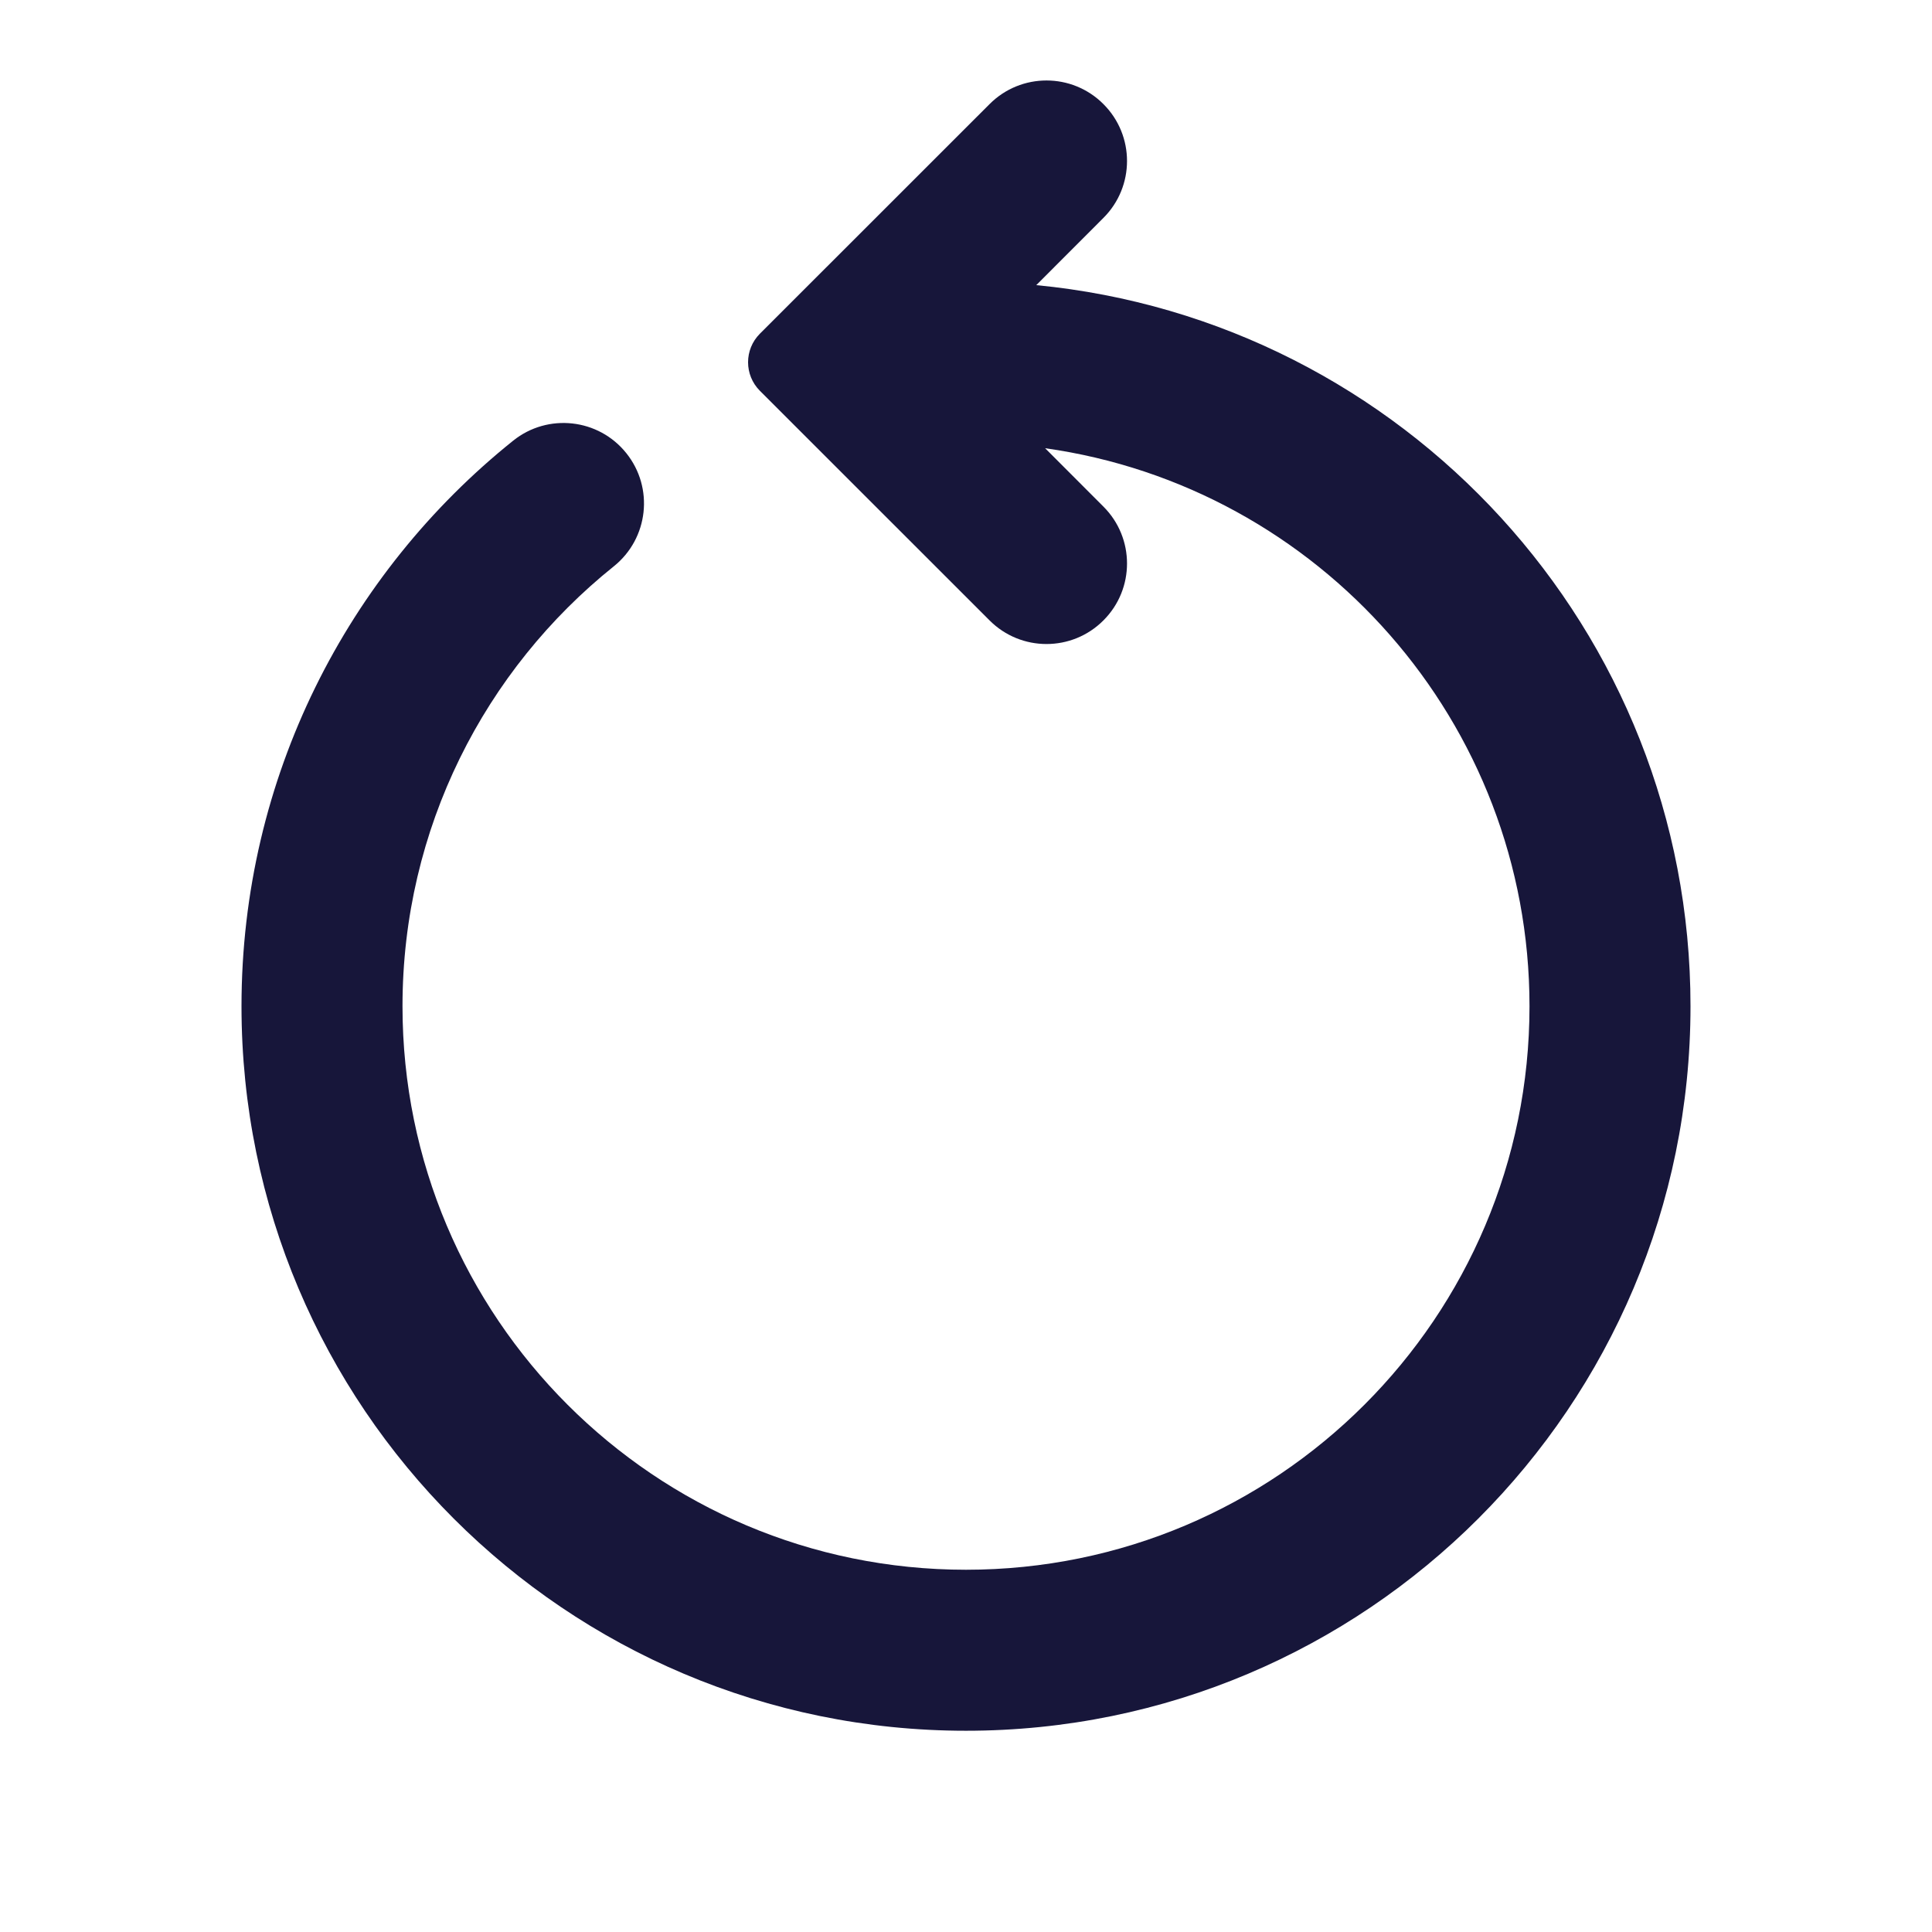 <svg width="24" height="24" viewBox="0 0 24 24" fill="none" xmlns="http://www.w3.org/2000/svg">
<path d="M13.707 2.707C14.098 2.317 14.098 1.683 13.707 1.293C13.317 0.902 12.683 0.902 12.293 1.293L9.439 4.146C9.244 4.342 9.244 4.658 9.439 4.854L12.293 7.707C12.683 8.098 13.317 8.098 13.707 7.707C14.098 7.317 14.098 6.683 13.707 6.293L12.983 5.568C16.383 6.046 19 8.968 19 12.5C19 16.366 15.866 19.5 12 19.5C8.134 19.5 5 16.366 5 12.5C5 10.29 6.023 8.319 7.625 7.035C8.056 6.689 8.126 6.06 7.78 5.629C7.435 5.198 6.805 5.129 6.375 5.474C4.319 7.122 3 9.657 3 12.5C3 17.471 7.029 21.5 12 21.5C16.971 21.5 21 17.471 21 12.5C21 7.824 17.434 3.981 12.873 3.542L13.707 2.707Z" fill="#17163A"/>
</svg>
